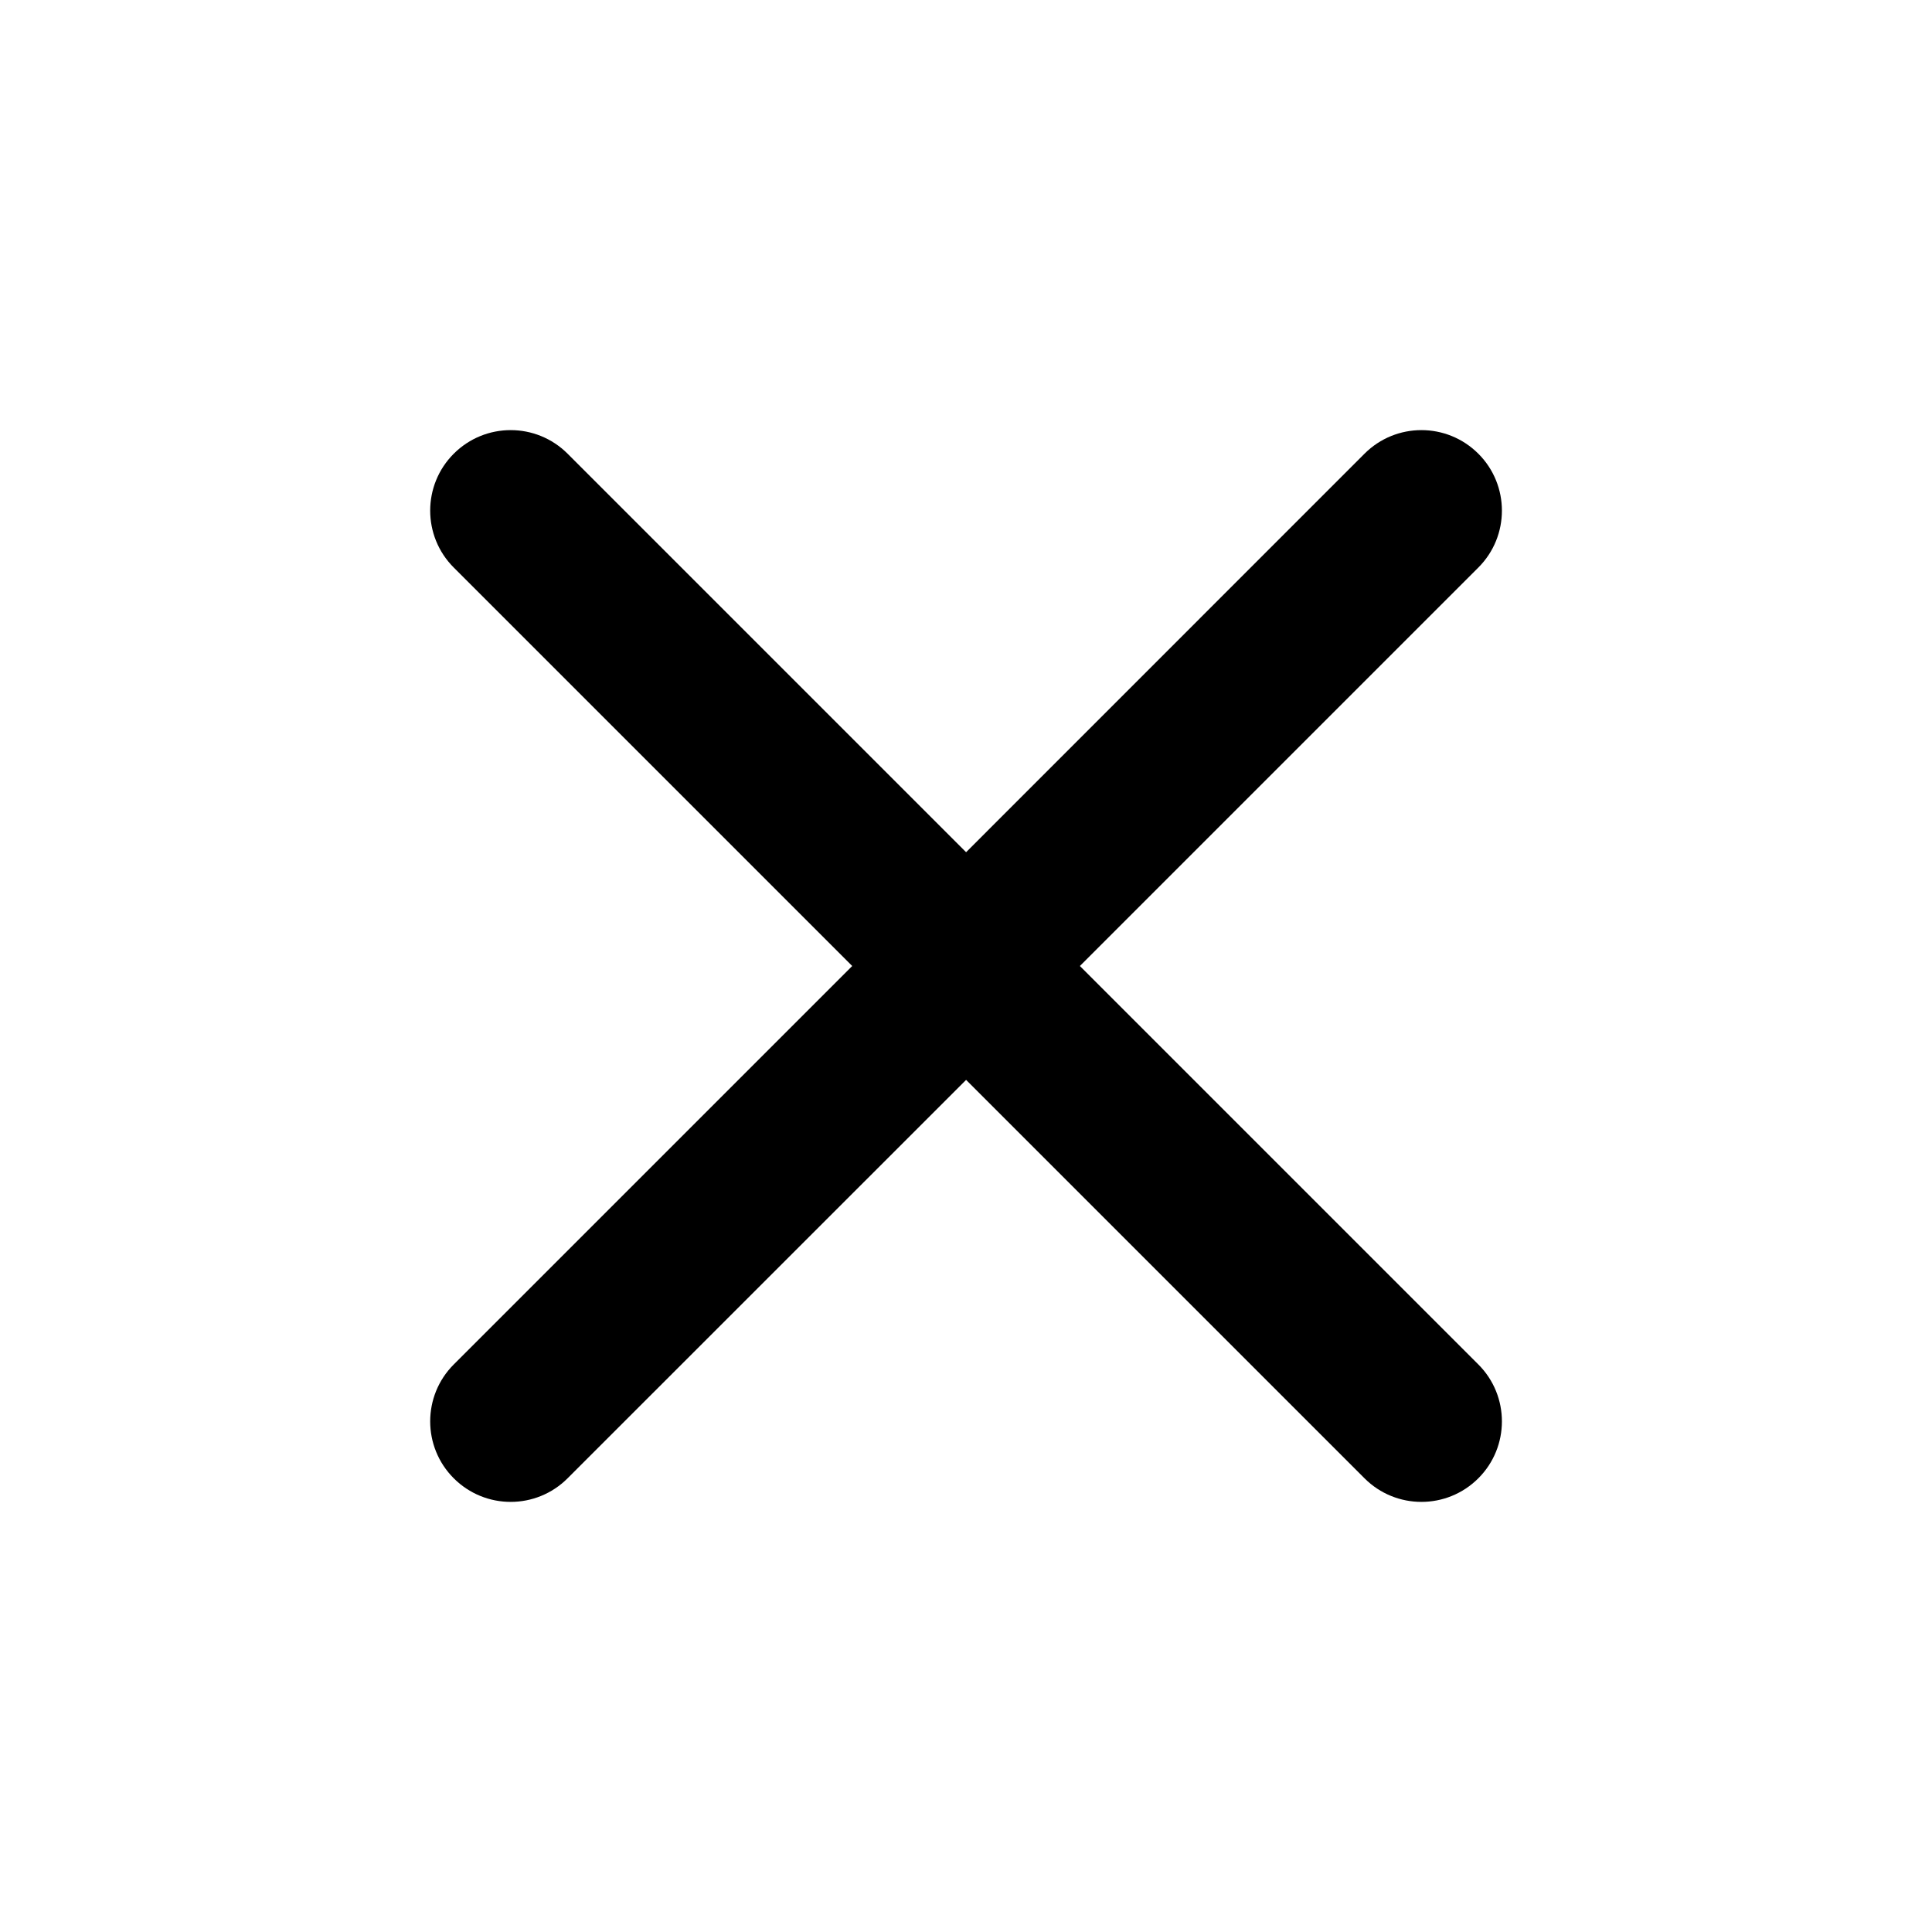 <svg width="20" height="20" viewBox="0 0 20 20" fill="none" xmlns="http://www.w3.org/2000/svg">
<path d="M5.876 4.697C5.55 4.371 5.023 4.371 4.697 4.697C4.372 5.022 4.372 5.55 4.697 5.875L8.822 10L4.697 14.125C4.372 14.45 4.372 14.978 4.697 15.303C5.023 15.629 5.55 15.629 5.876 15.303L10.001 11.179L14.125 15.303C14.451 15.629 14.978 15.629 15.304 15.303C15.629 14.978 15.629 14.45 15.304 14.125L11.179 10L15.304 5.875C15.629 5.55 15.629 5.022 15.304 4.697C14.978 4.371 14.451 4.371 14.125 4.697L10.001 8.822L5.876 4.697Z" fill="black"/>
</svg>
